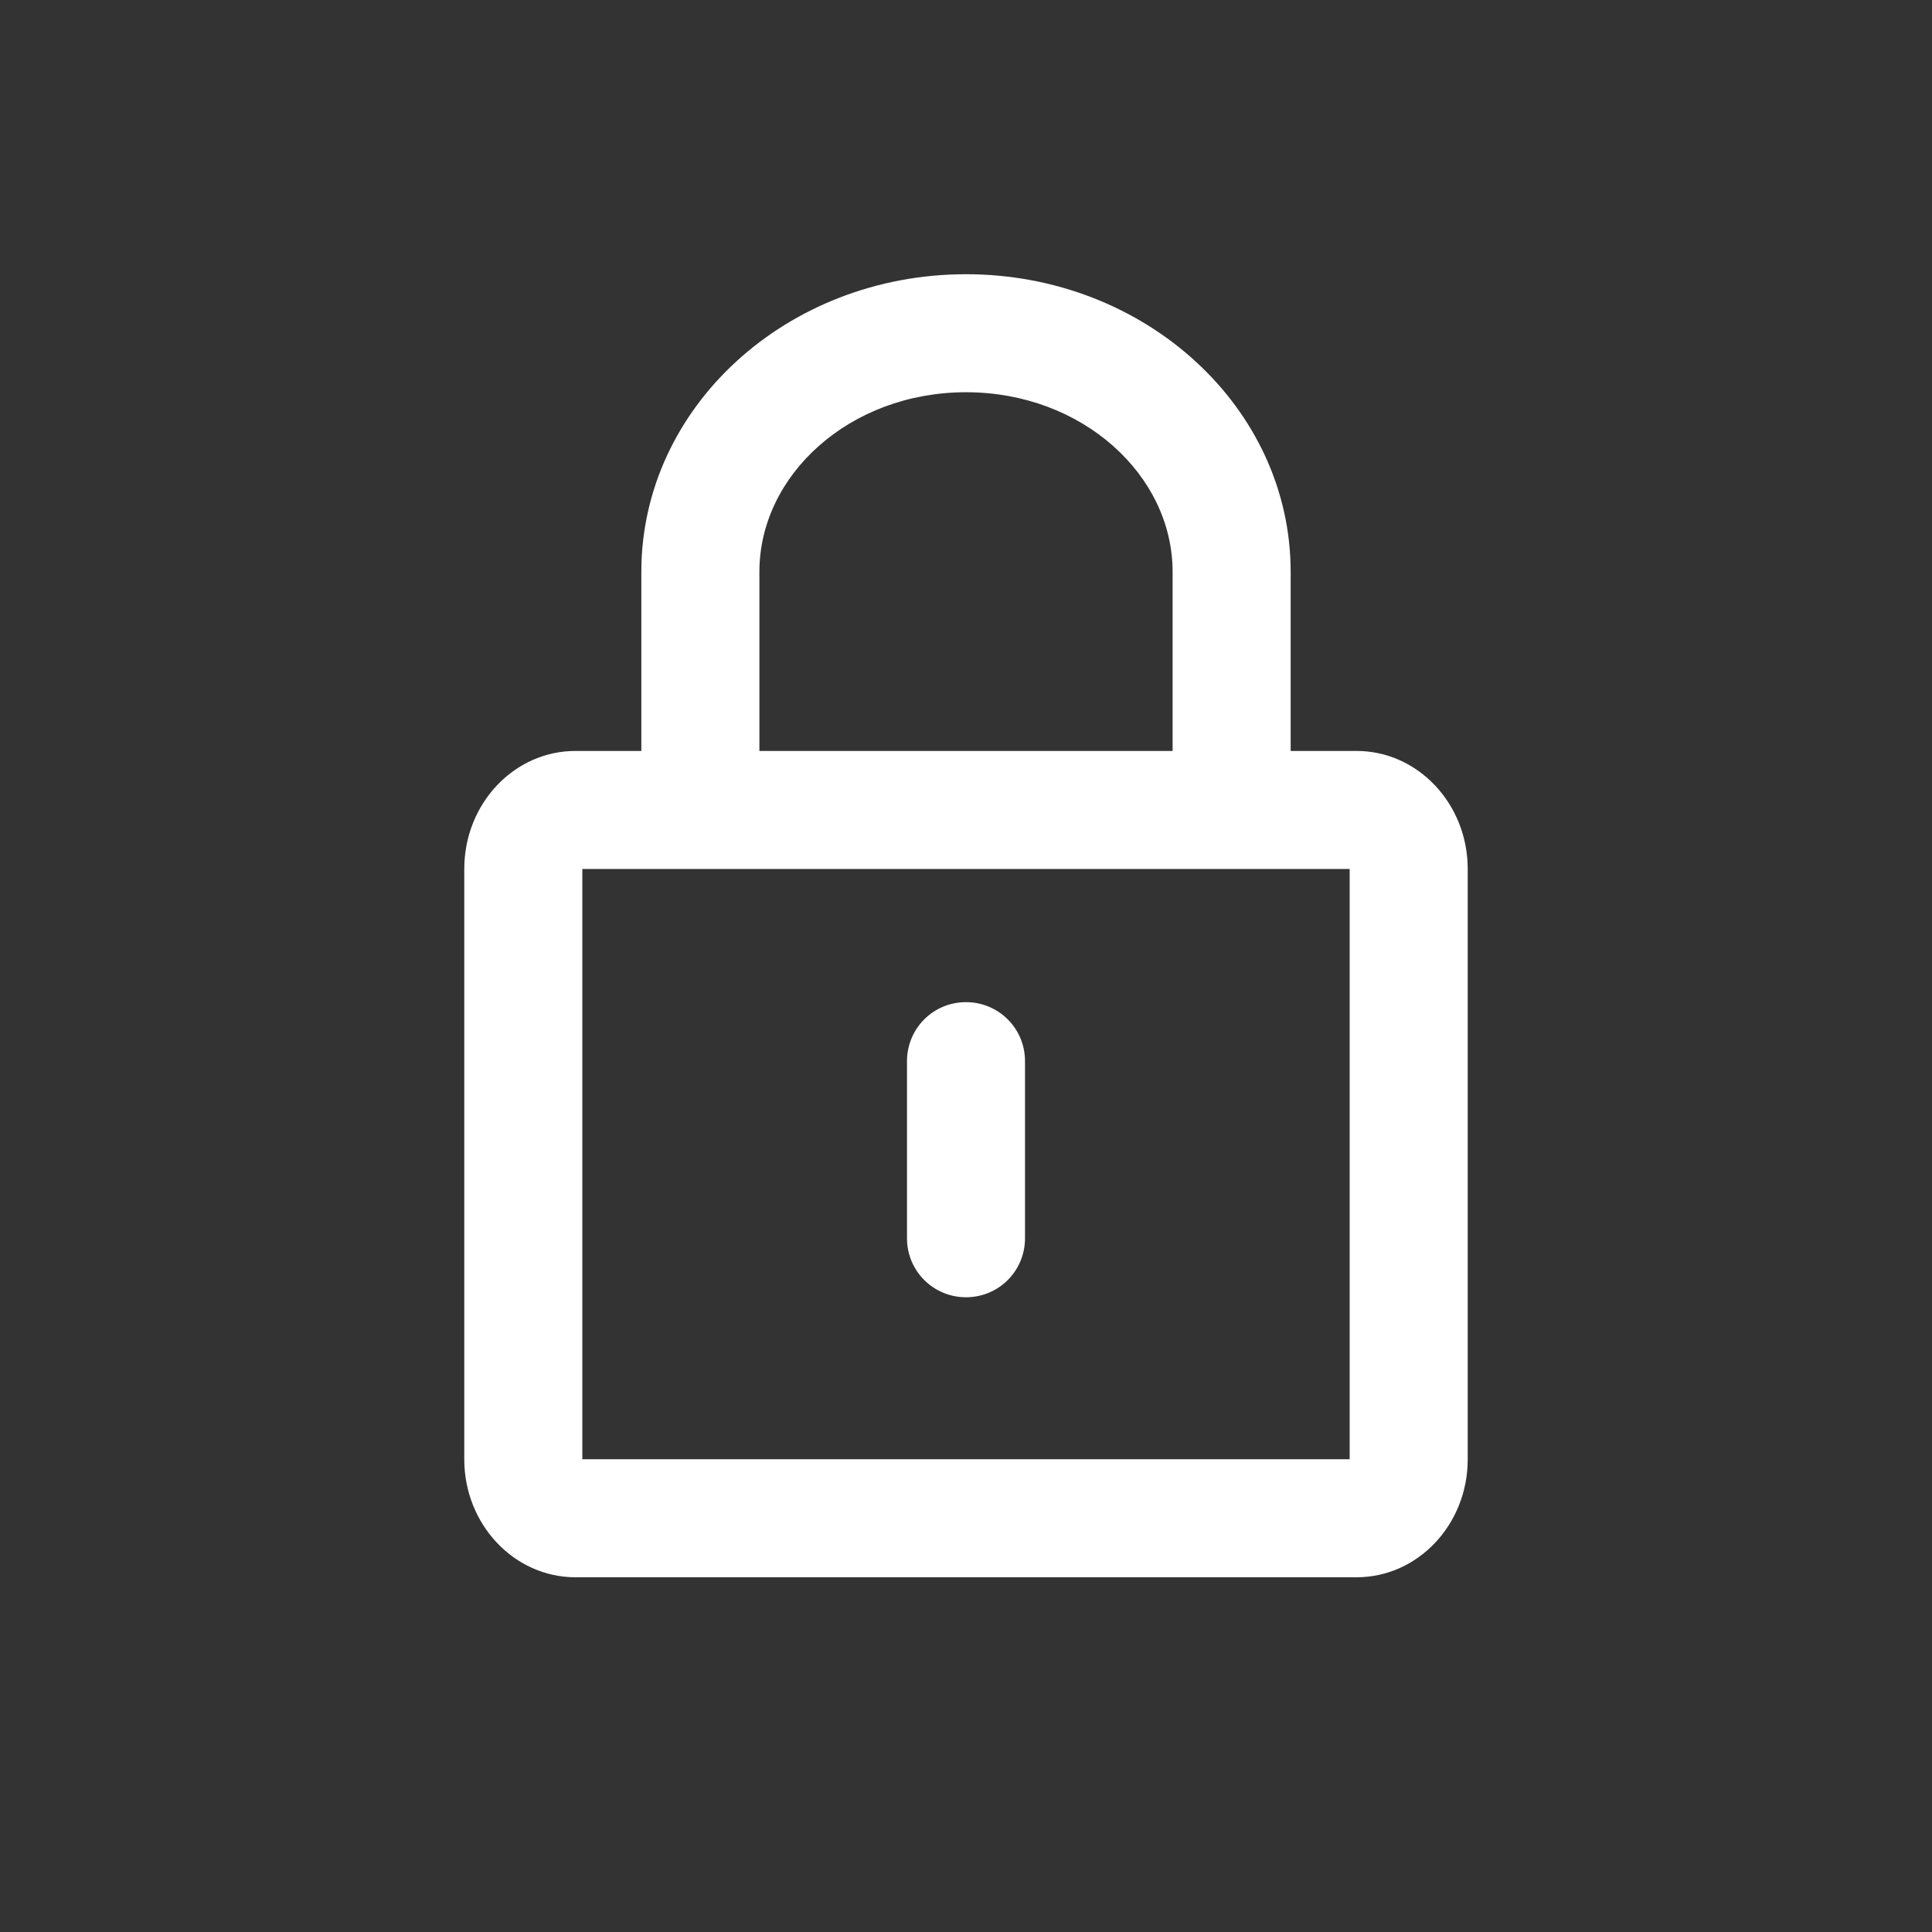 <?xml version="1.0" encoding="UTF-8"?>
<svg width="48px" height="48px" viewBox="0 0 48 48" version="1.1" xmlns="http://www.w3.org/2000/svg" xmlns:xlink="http://www.w3.org/1999/xlink">
    <rect x="0" y="0" width="48" height="48" fill="#333333" stroke="none"/>
    <title>icon/icon-lock</title>
    <g id="icon/icon-lock" stroke="none" stroke-width="1" fill="none" fill-rule="evenodd">
        <path d="M15.934,18.657 L15.934,14.205 C15.934,10.122 19.545,6.813 24,6.813 C28.454,6.813 32.066,10.126 32.066,14.205 L32.066,18.657 L33.702,18.657 C35.228,18.657 36.465,19.973 36.465,21.588 L36.465,36.257 C36.465,37.875 35.229,39.187 33.702,39.187 L14.298,39.187 C12.772,39.187 11.535,37.872 11.535,36.257 L11.535,21.588 C11.535,19.969 12.771,18.657 14.298,18.657 L15.934,18.657 Z M14.468,21.59 L14.468,36.255 L33.532,36.255 L33.532,21.59 L14.468,21.59 Z M29.133,18.657 L29.133,14.205 C29.133,11.804 26.888,9.745 24,9.745 C21.11,9.745 18.867,11.802 18.867,14.205 L18.867,18.657 L29.133,18.657 Z M22.534,26.364 C22.534,25.554 23.184,24.898 24,24.898 C24.81,24.898 25.466,25.549 25.466,26.364 L25.466,30.764 C25.466,31.574 24.816,32.23 24,32.23 C23.19,32.23 22.534,31.579 22.534,30.764 L22.534,26.364 Z" id="Shape" fill="#ffffff" fill-rule="nonzero"></path>
    </g>
</svg>